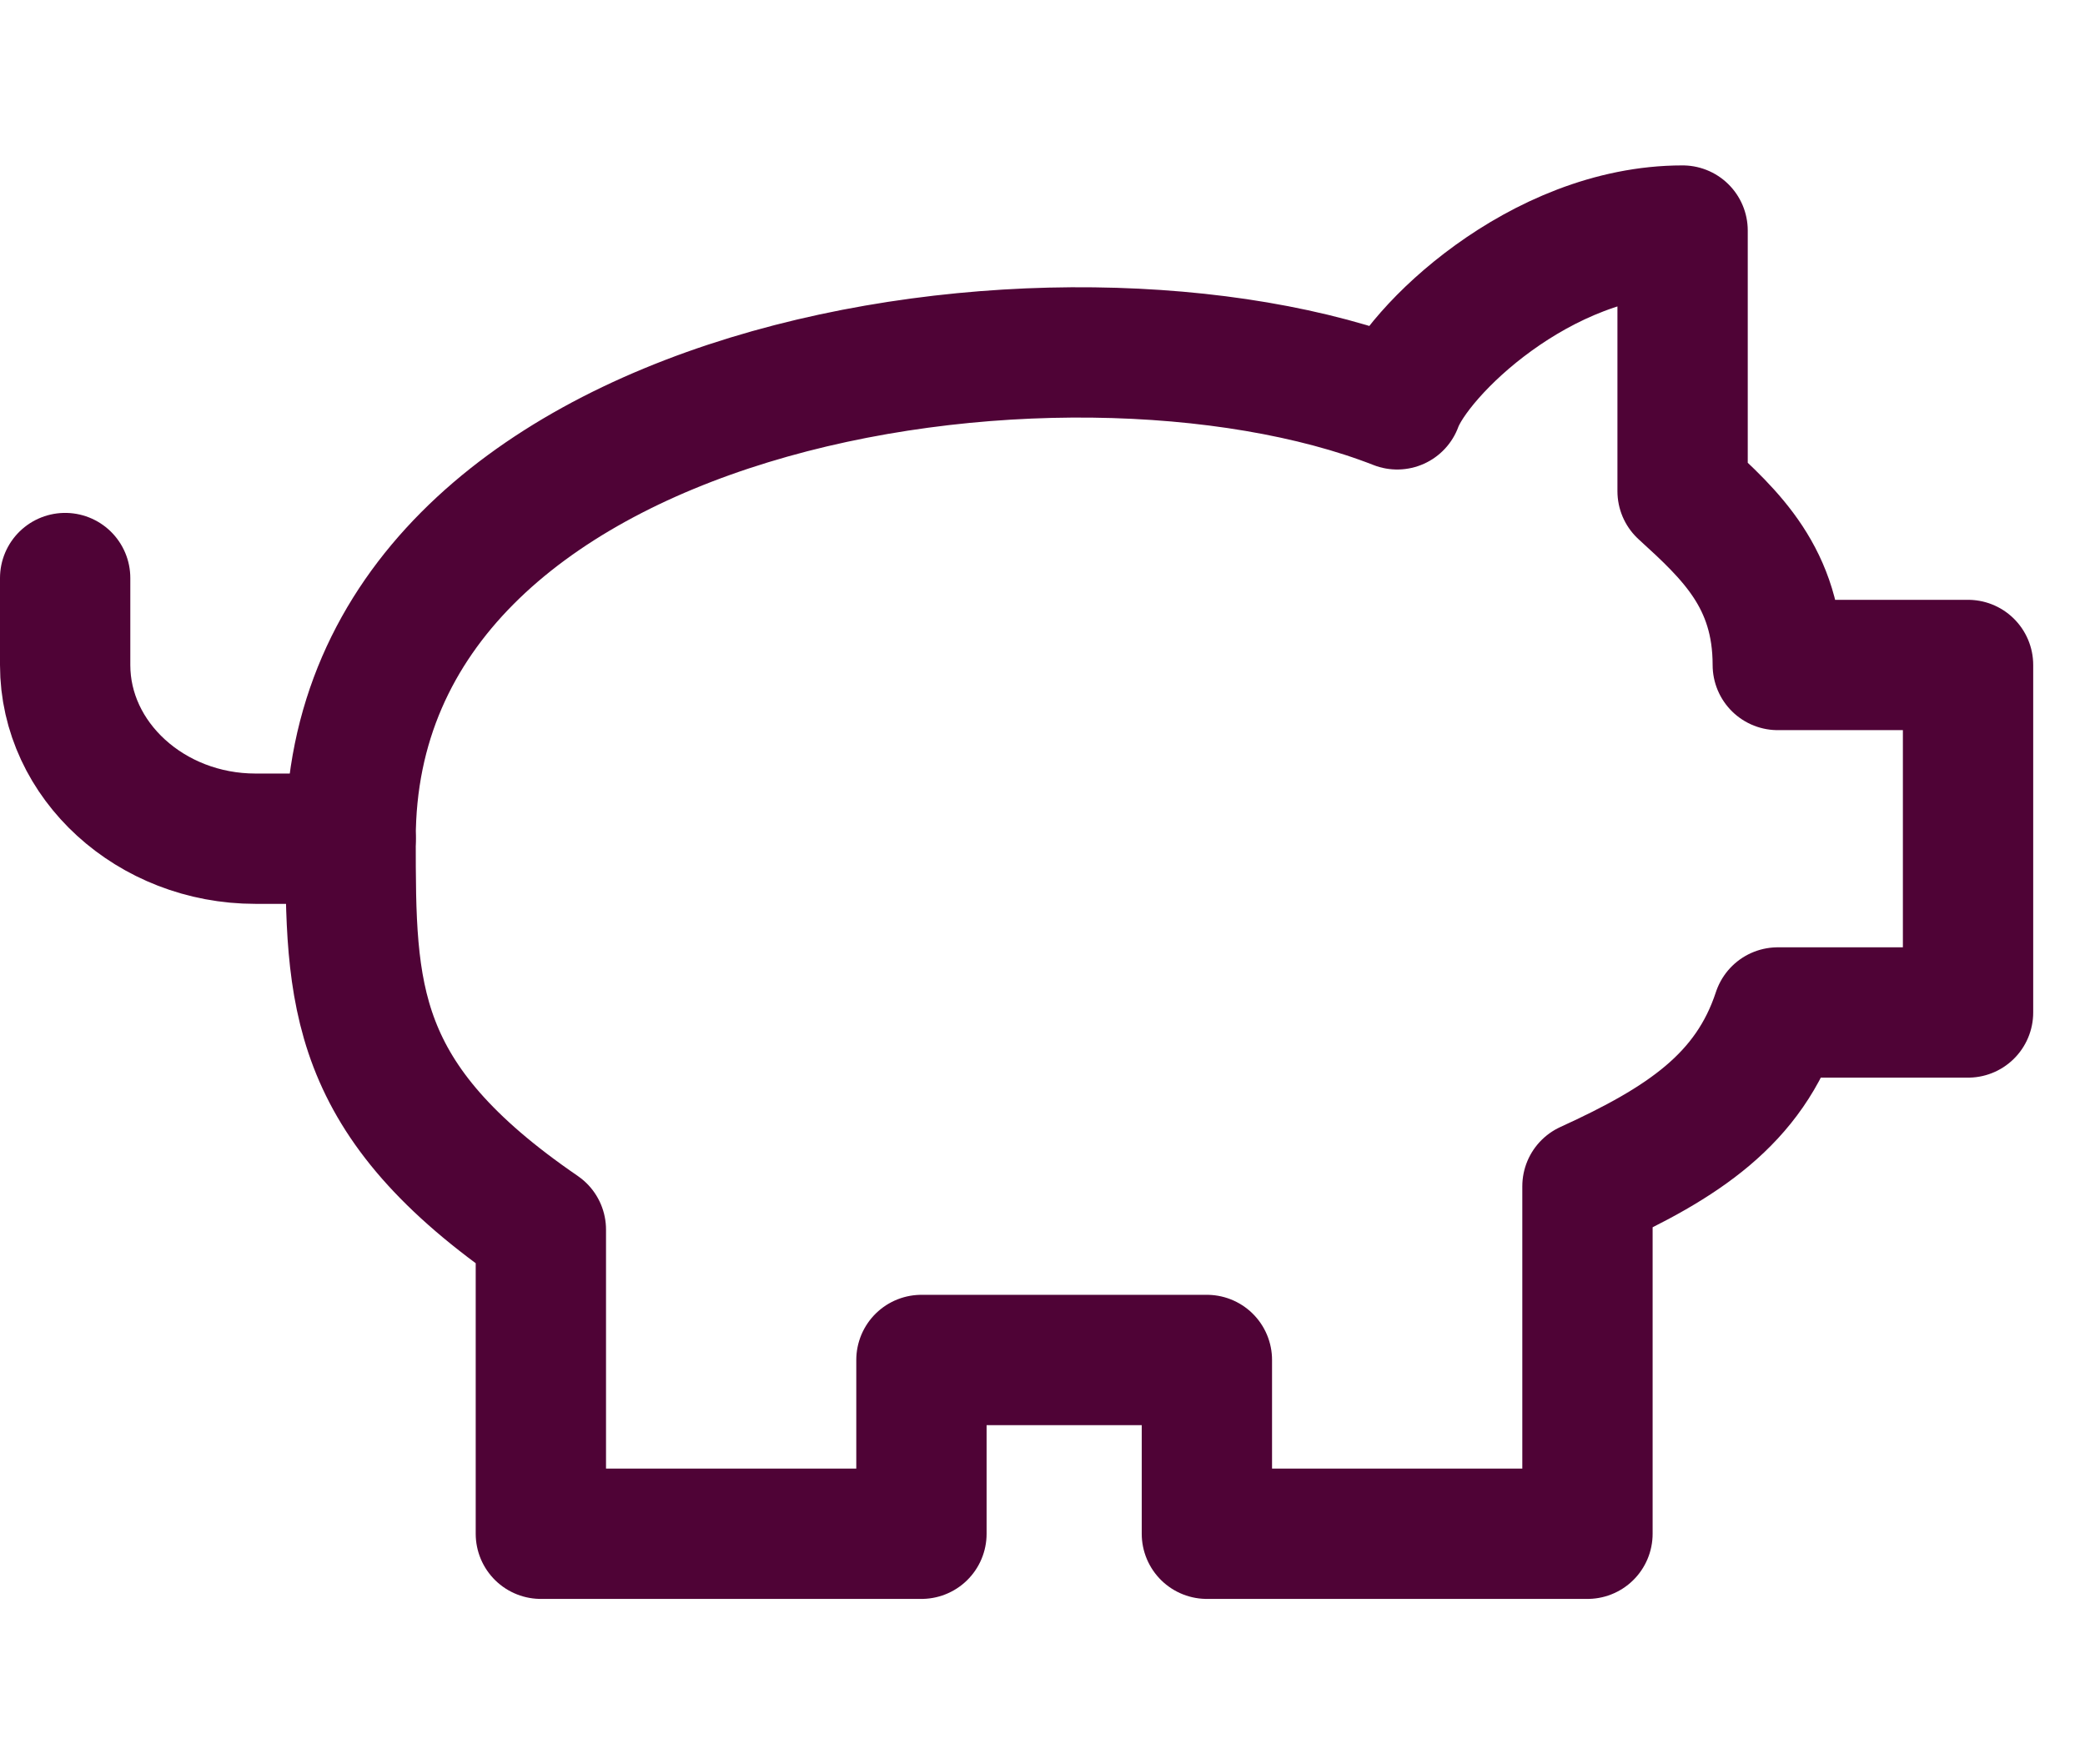 <svg width="26" height="22" viewBox="0 0 32 22" fill="none" xmlns="http://www.w3.org/2000/svg">
<path d="M25.824 1C23.634 1 21.736 2.867 21.444 3.667C16.333 1.667 5.381 3.267 5.381 10.333C5.381 12.733 5.381 14.333 8.301 16.333V21H14.142V18.333H18.523V21H24.364V15.667C25.824 15 26.846 14.333 27.285 13H30.205V7.667H27.285C27.285 6.333 26.554 5.667 25.824 5V1Z" stroke="#4F0336" stroke-width="2" stroke-linecap="round" stroke-linejoin="round"/>
<path d="M1 6.333V7.667C1 9.133 2.314 10.333 3.921 10.333H5.381" stroke="#4F0336" stroke-width="2" stroke-linecap="round" stroke-linejoin="round"/>
</svg>
